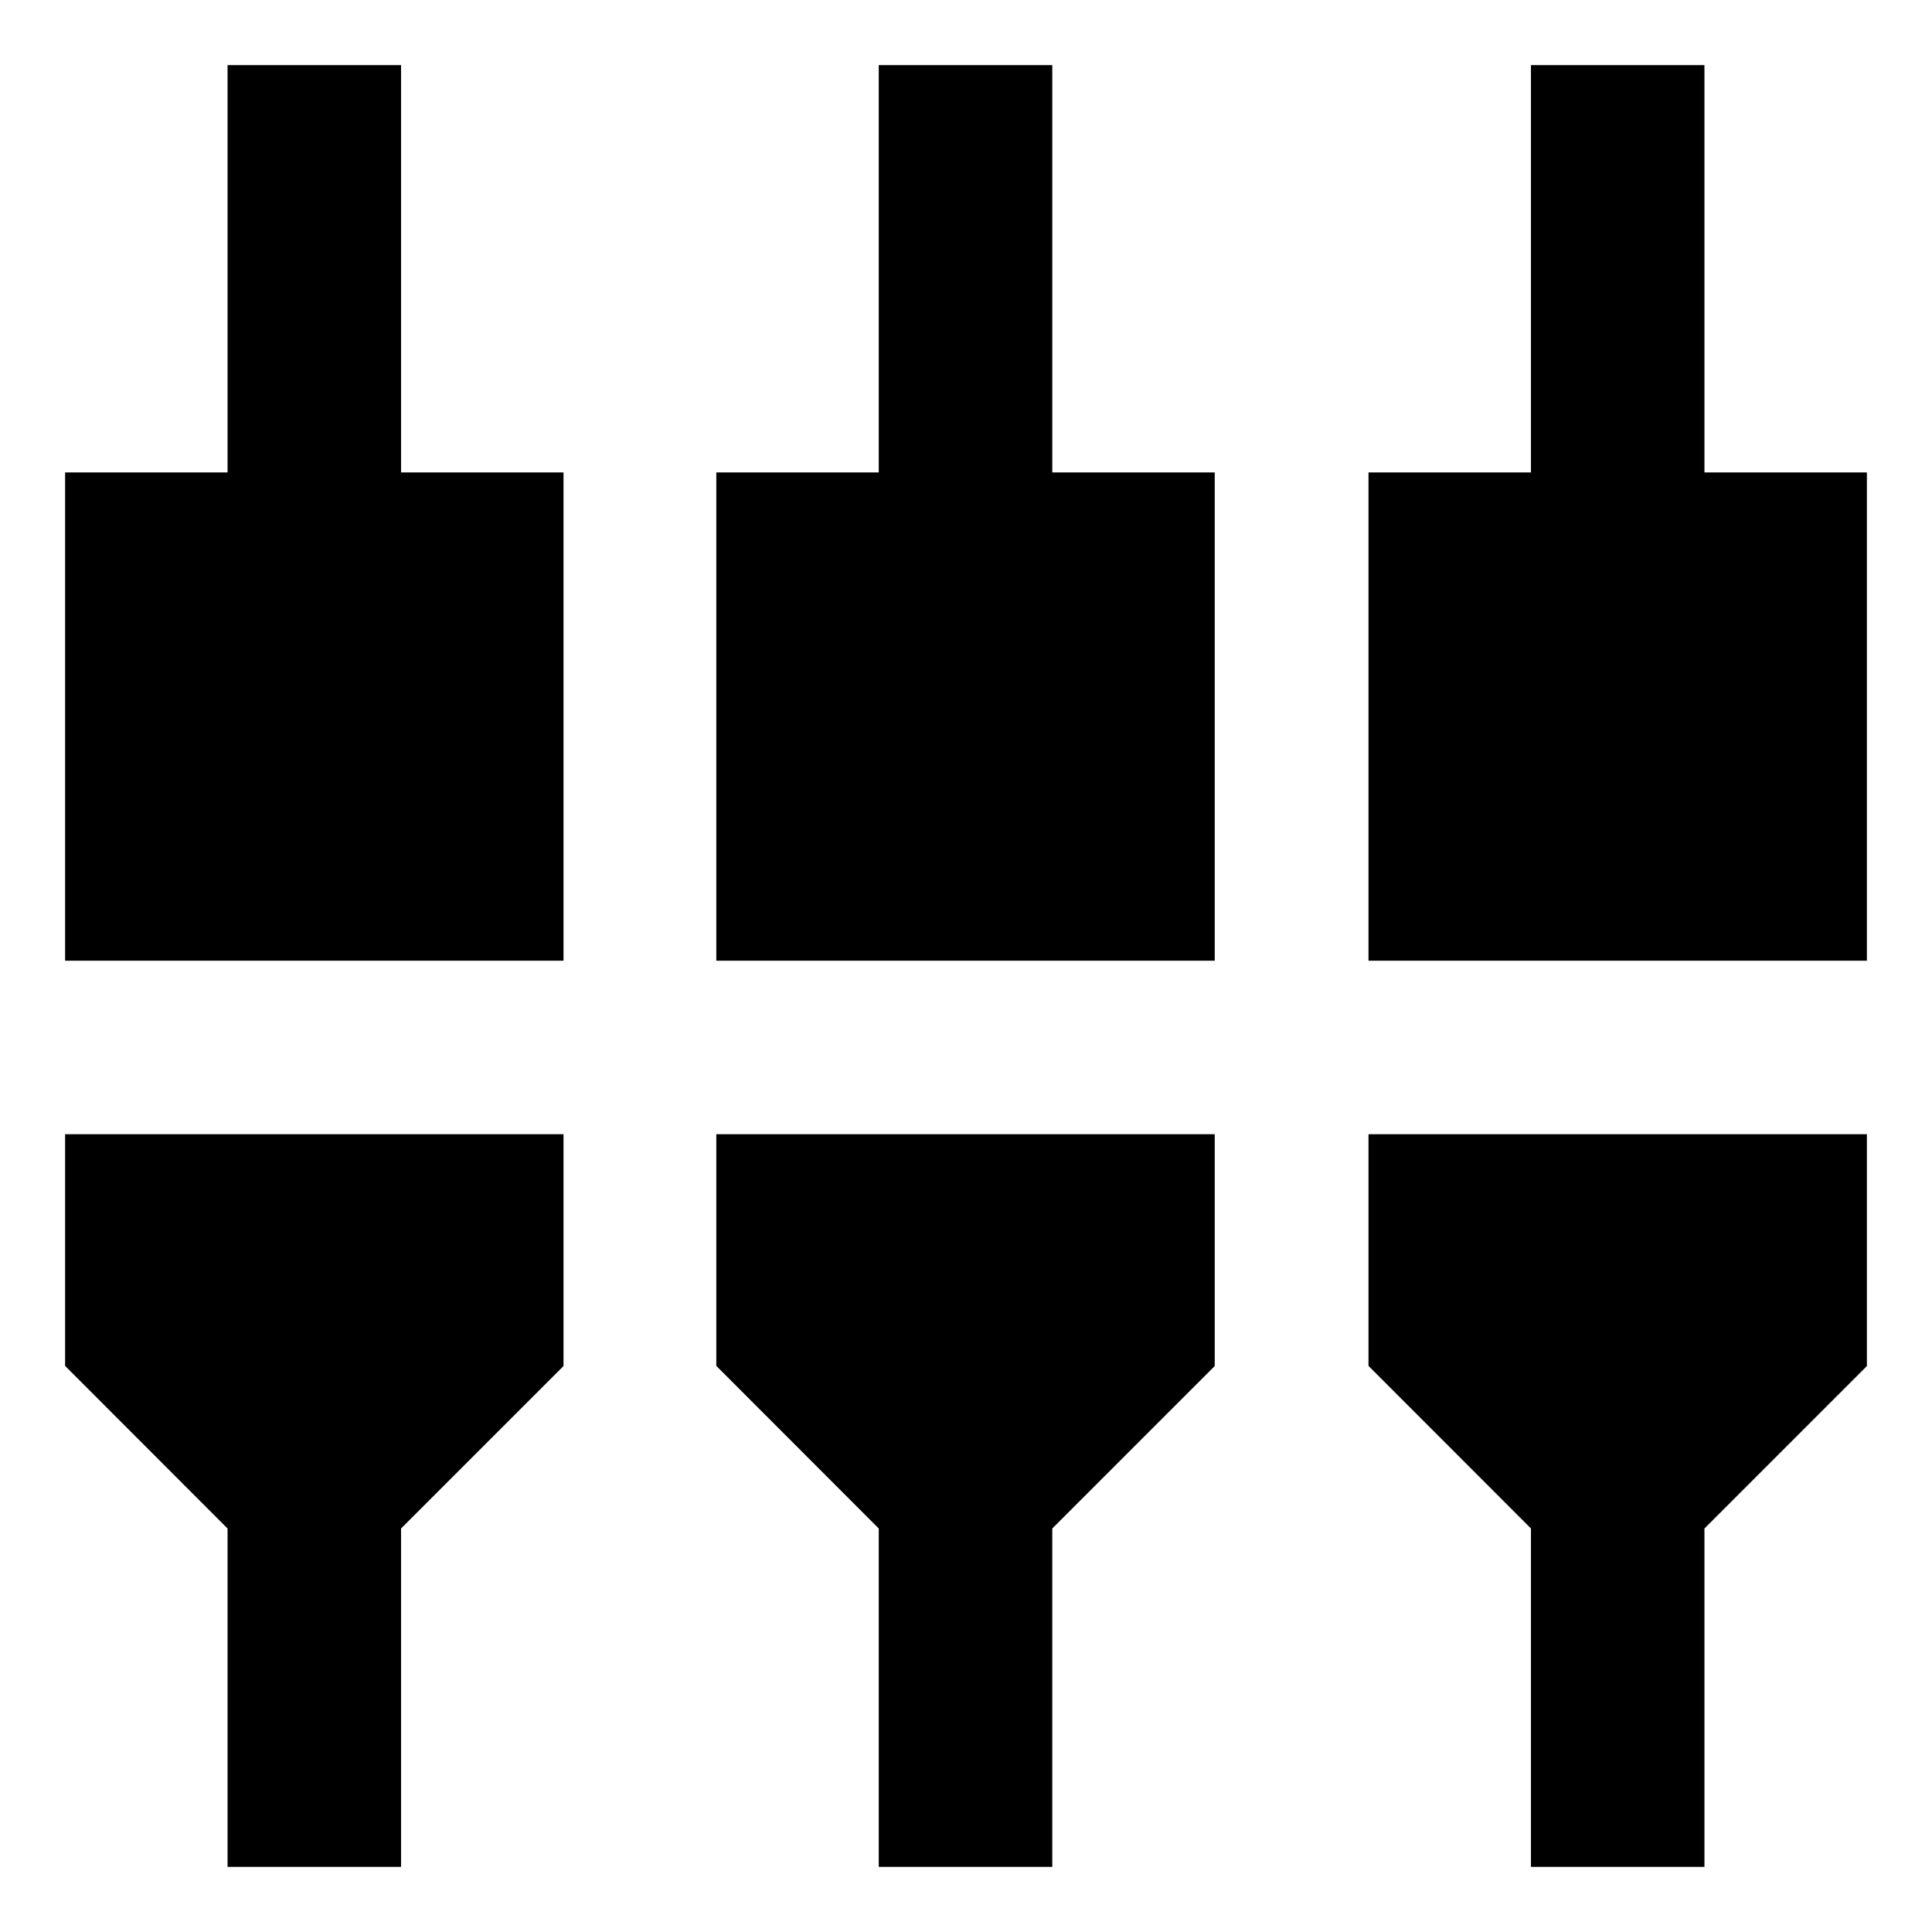 <svg xmlns="http://www.w3.org/2000/svg" height="24" viewBox="0 -960 960 960" width="24"><path d="M113.07-32.35V-200.5l-80.72-80.79v-115.12H280v115.19l-80.72 80.72v168.15h-86.21Zm323.58 0V-200.5l-80.72-80.79v-115.12h247.66v115.19l-80.72 80.72v168.15h-86.22Zm324.07 0V-200.5L680-281.29v-115.12h247.65v115.19l-80.72 80.72v168.15h-86.21ZM32.35-482.63v-242.63h80.72v-202.39h86.21v202.39H280v242.63H32.35Zm323.58 0v-242.63h80.72v-202.39h86.22v202.39h80.72v242.63H355.93Zm324.07 0v-242.63h80.72v-202.39h86.21v202.39h80.72v242.63H680Z"/></svg>